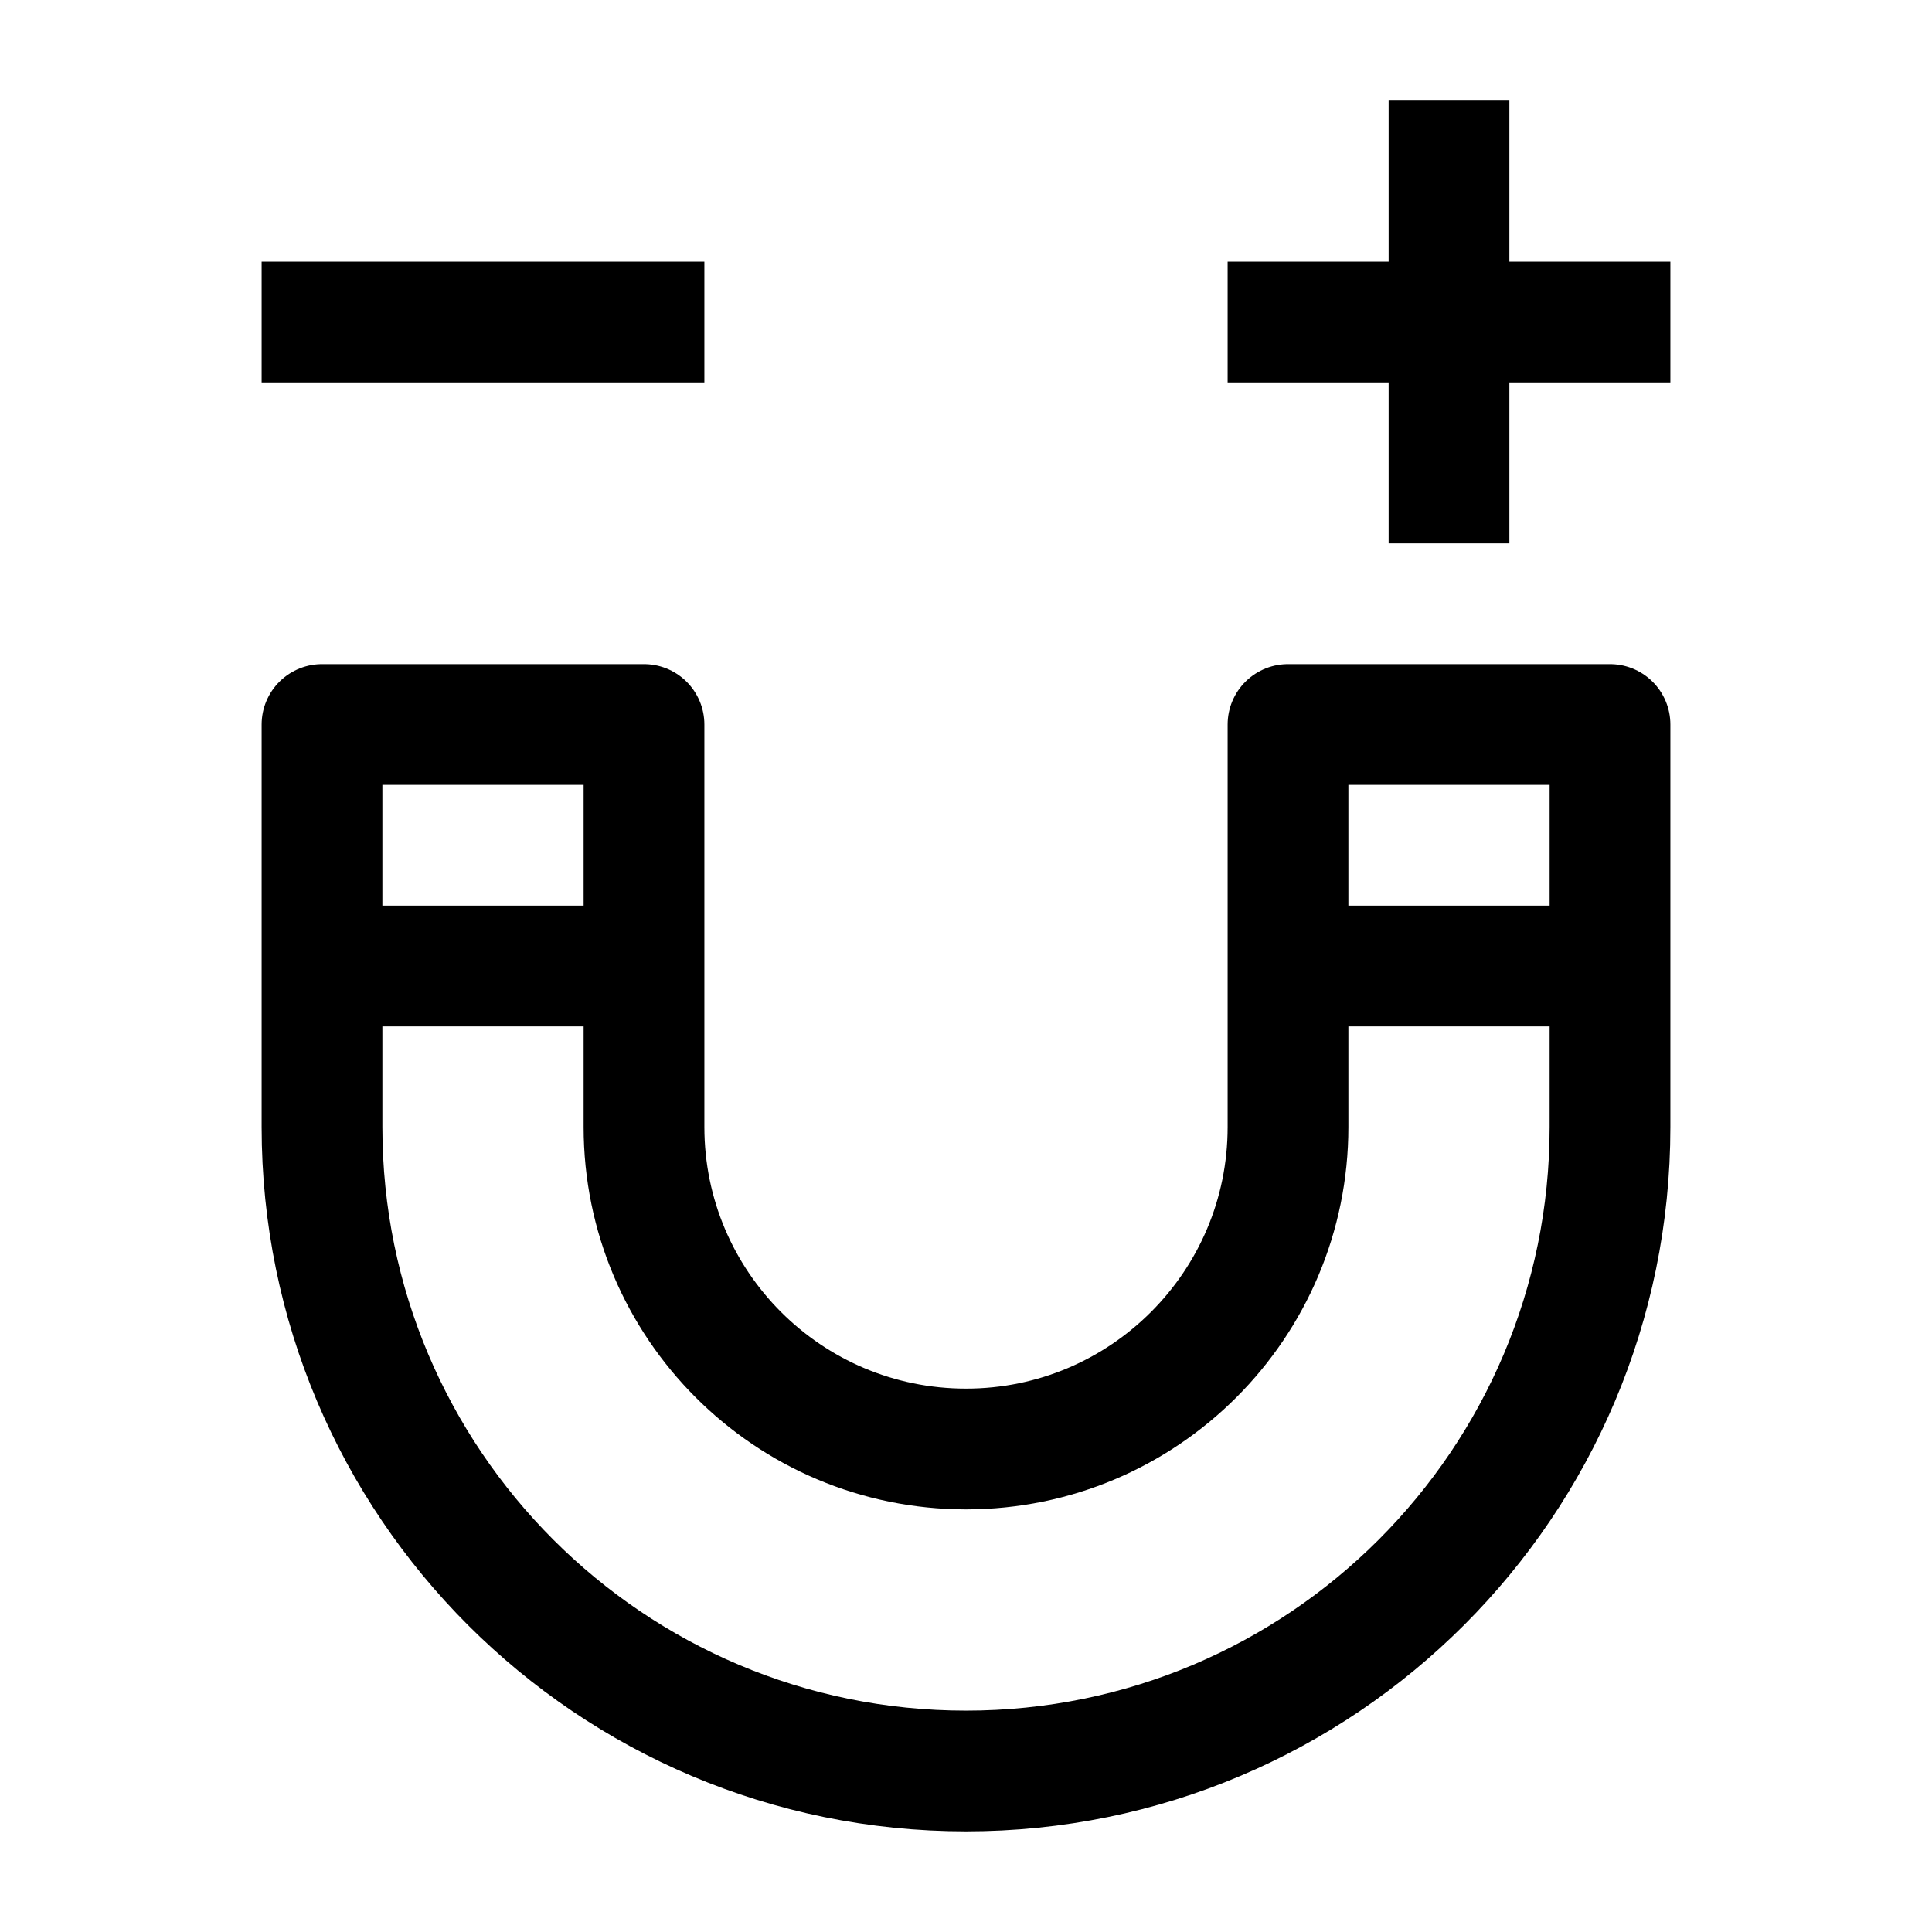 <svg width="24" height="24" viewBox="0 0 24 24" fill="none" xmlns="http://www.w3.org/2000/svg">
    <path d="M16 12V9H20V12M16 12V14C16 16.209 14.209 18 12 18C9.791 18 8 16.209 8 14V12M16 12H20M20 12V14C20 18.418 16.418 22 12 22C7.582 22 4 18.418 4 14V12M8 12V9H4L4 12M8 12L4 12" stroke="currentColor" stroke-width="1.5" stroke-linecap="round" stroke-linejoin="round"/>
    <path d="M18 2V6M20 4H16" stroke="currentColor" stroke-width="1.5" stroke-linecap="square" stroke-linejoin="round"/>
    <path d="M8 4H4" stroke="currentColor" stroke-width="1.5" stroke-linecap="square" stroke-linejoin="round"/>
</svg>
